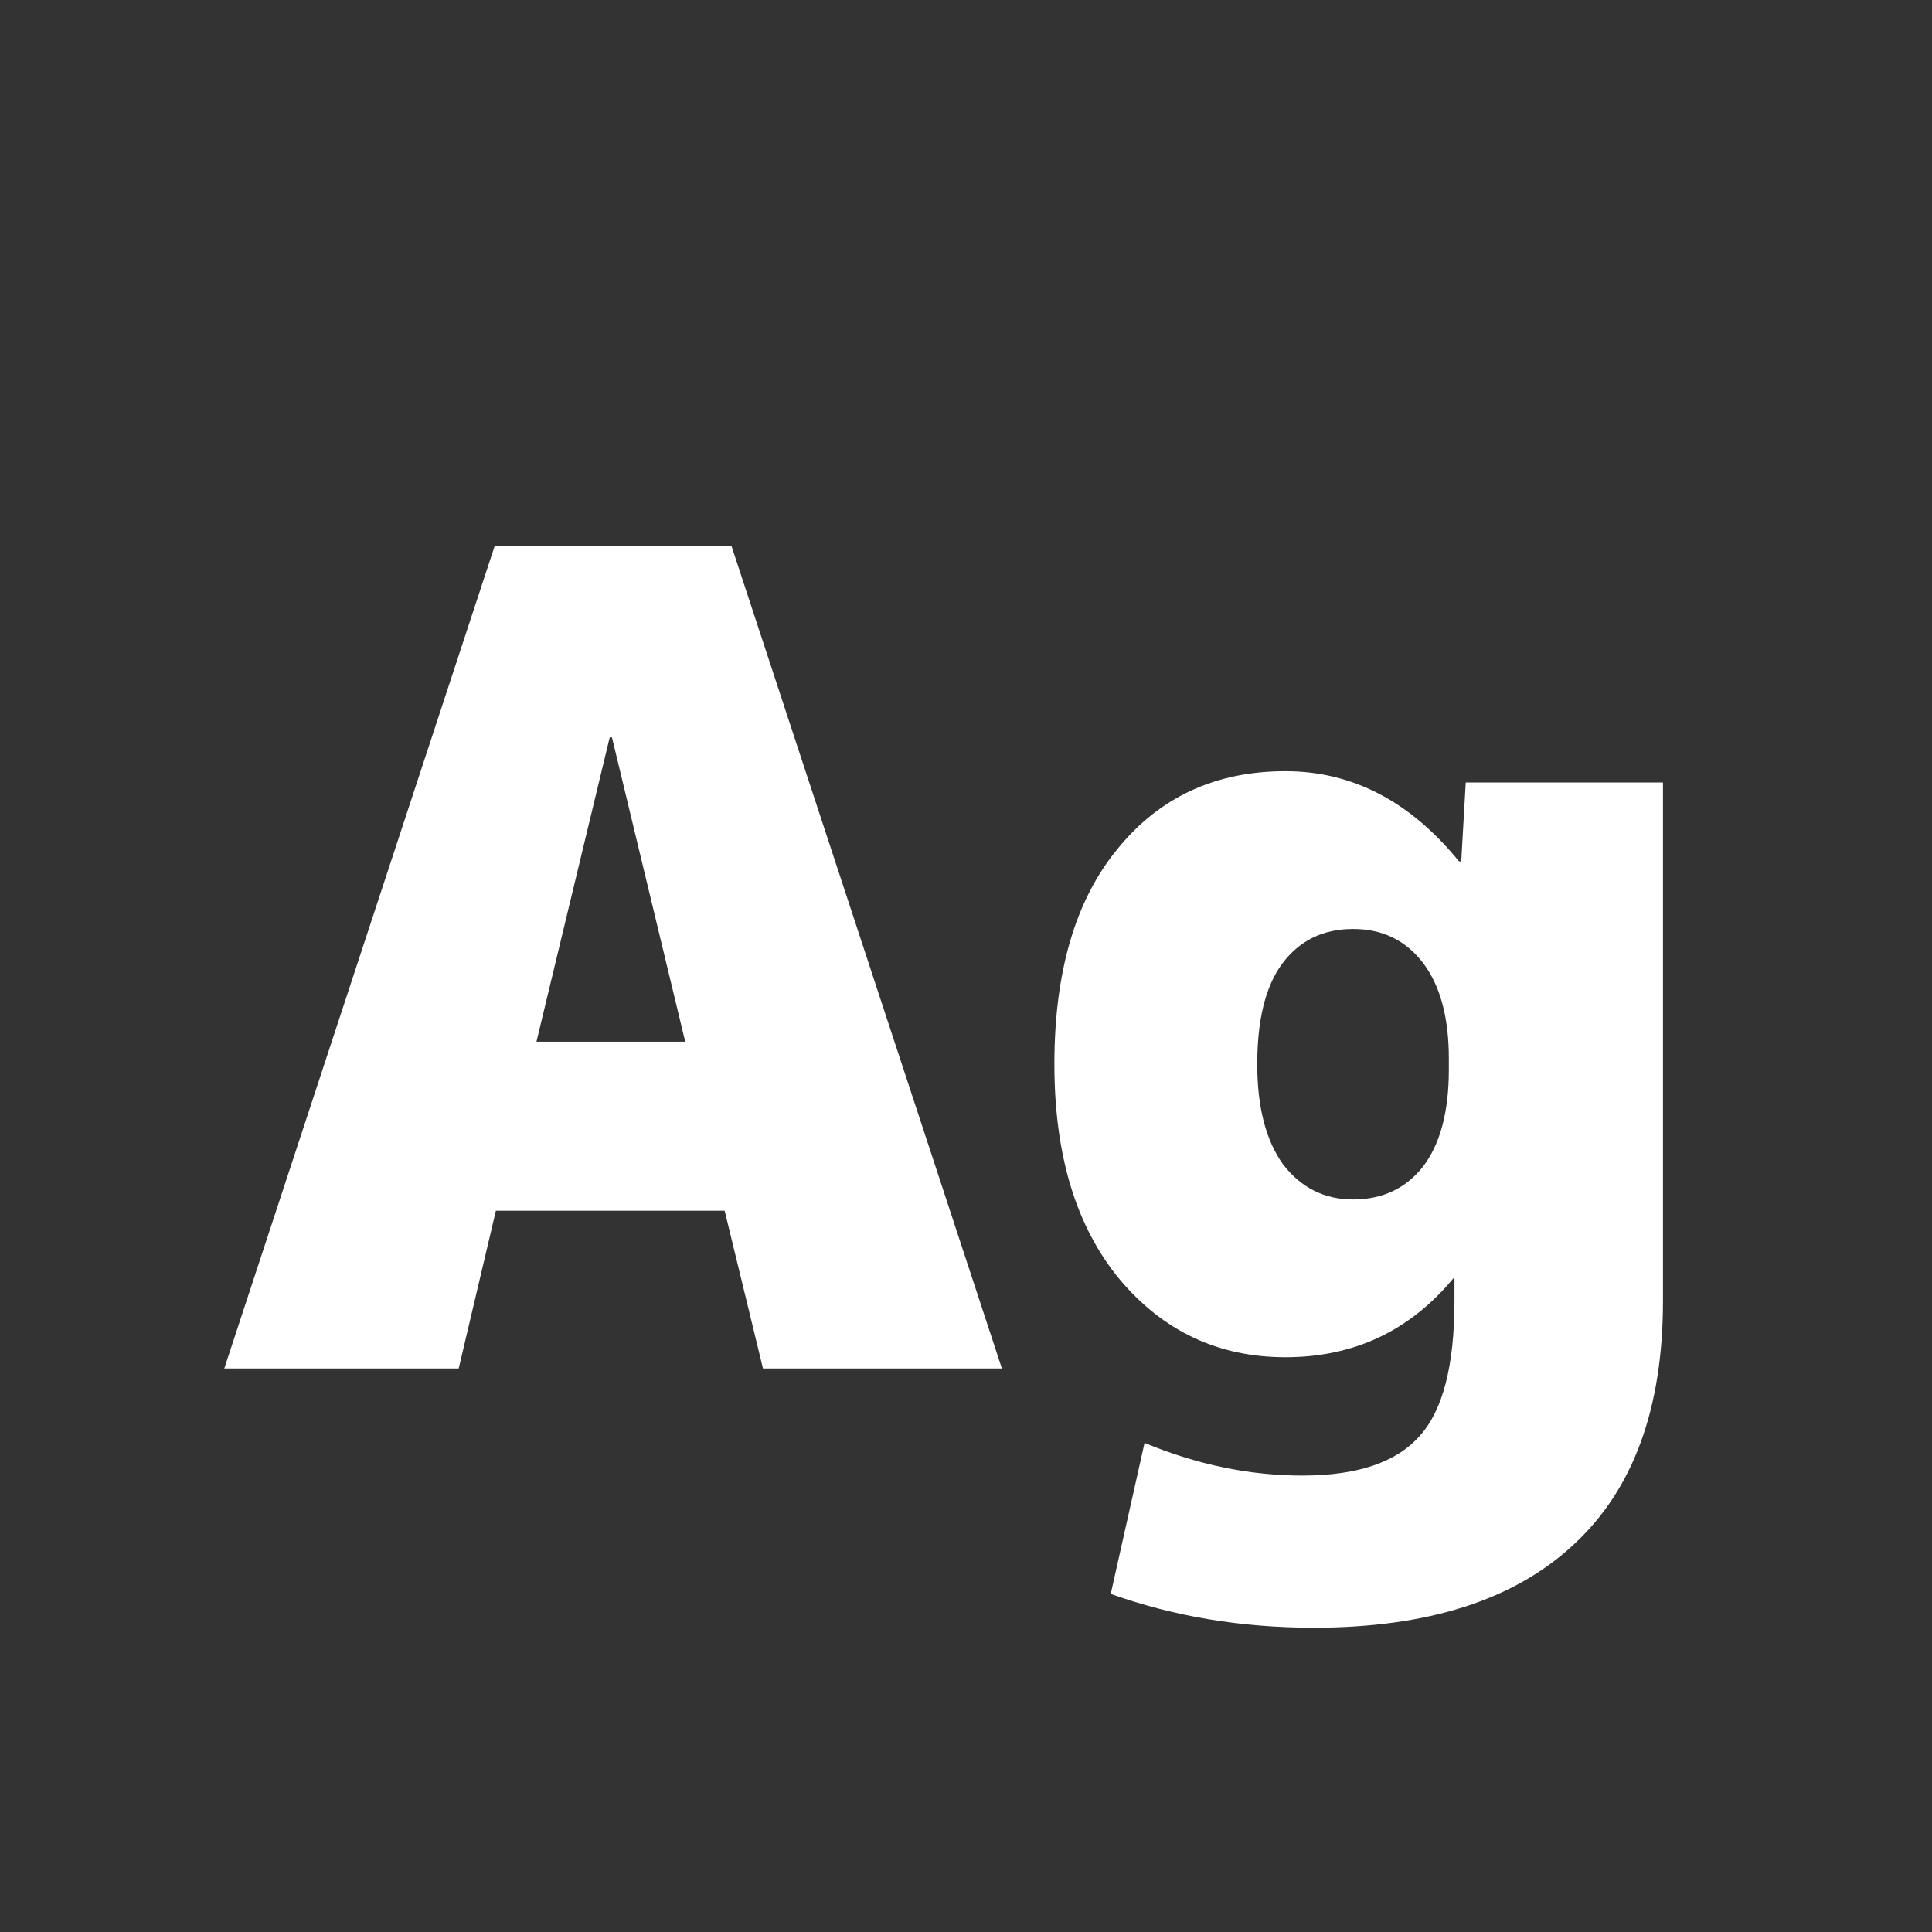 <svg width="24" height="24" viewBox="0 0 24 24" fill="none" xmlns="http://www.w3.org/2000/svg">
<rect x="0" y="0" width="24" height="24" fill="#333333" stroke="none"/>
<path d="M6.664 12.94H8.512L7.602 9.16H7.574L6.664 12.94ZM6.16 15.04L5.698 17H2.786L6.146 6.78H9.086L12.446 17H9.478L9.002 15.04H6.16ZM18.068 15.88H18.054C17.512 16.534 16.817 16.86 15.968 16.86C15.137 16.86 14.451 16.538 13.91 15.894C13.368 15.241 13.098 14.35 13.098 13.22C13.098 12.072 13.359 11.181 13.882 10.546C14.404 9.902 15.1 9.58 15.968 9.58C16.798 9.58 17.517 9.954 18.124 10.7H18.152L18.208 9.72H20.658V16.16C20.658 17.495 20.289 18.503 19.552 19.184C18.814 19.875 17.736 20.22 16.318 20.22C15.422 20.22 14.582 20.08 13.798 19.8L14.218 17.924C14.871 18.195 15.524 18.33 16.178 18.33C16.859 18.33 17.344 18.167 17.634 17.84C17.923 17.523 18.068 16.963 18.068 16.16V15.88ZM15.618 13.22C15.618 13.752 15.725 14.168 15.94 14.466C16.164 14.756 16.453 14.9 16.808 14.9C17.172 14.9 17.461 14.765 17.676 14.494C17.89 14.214 17.998 13.813 17.998 13.29V13.15C17.998 12.637 17.89 12.24 17.676 11.96C17.461 11.68 17.172 11.54 16.808 11.54C16.434 11.54 16.14 11.685 15.926 11.974C15.72 12.254 15.618 12.67 15.618 13.22Z" fill="white"/>
</svg>
